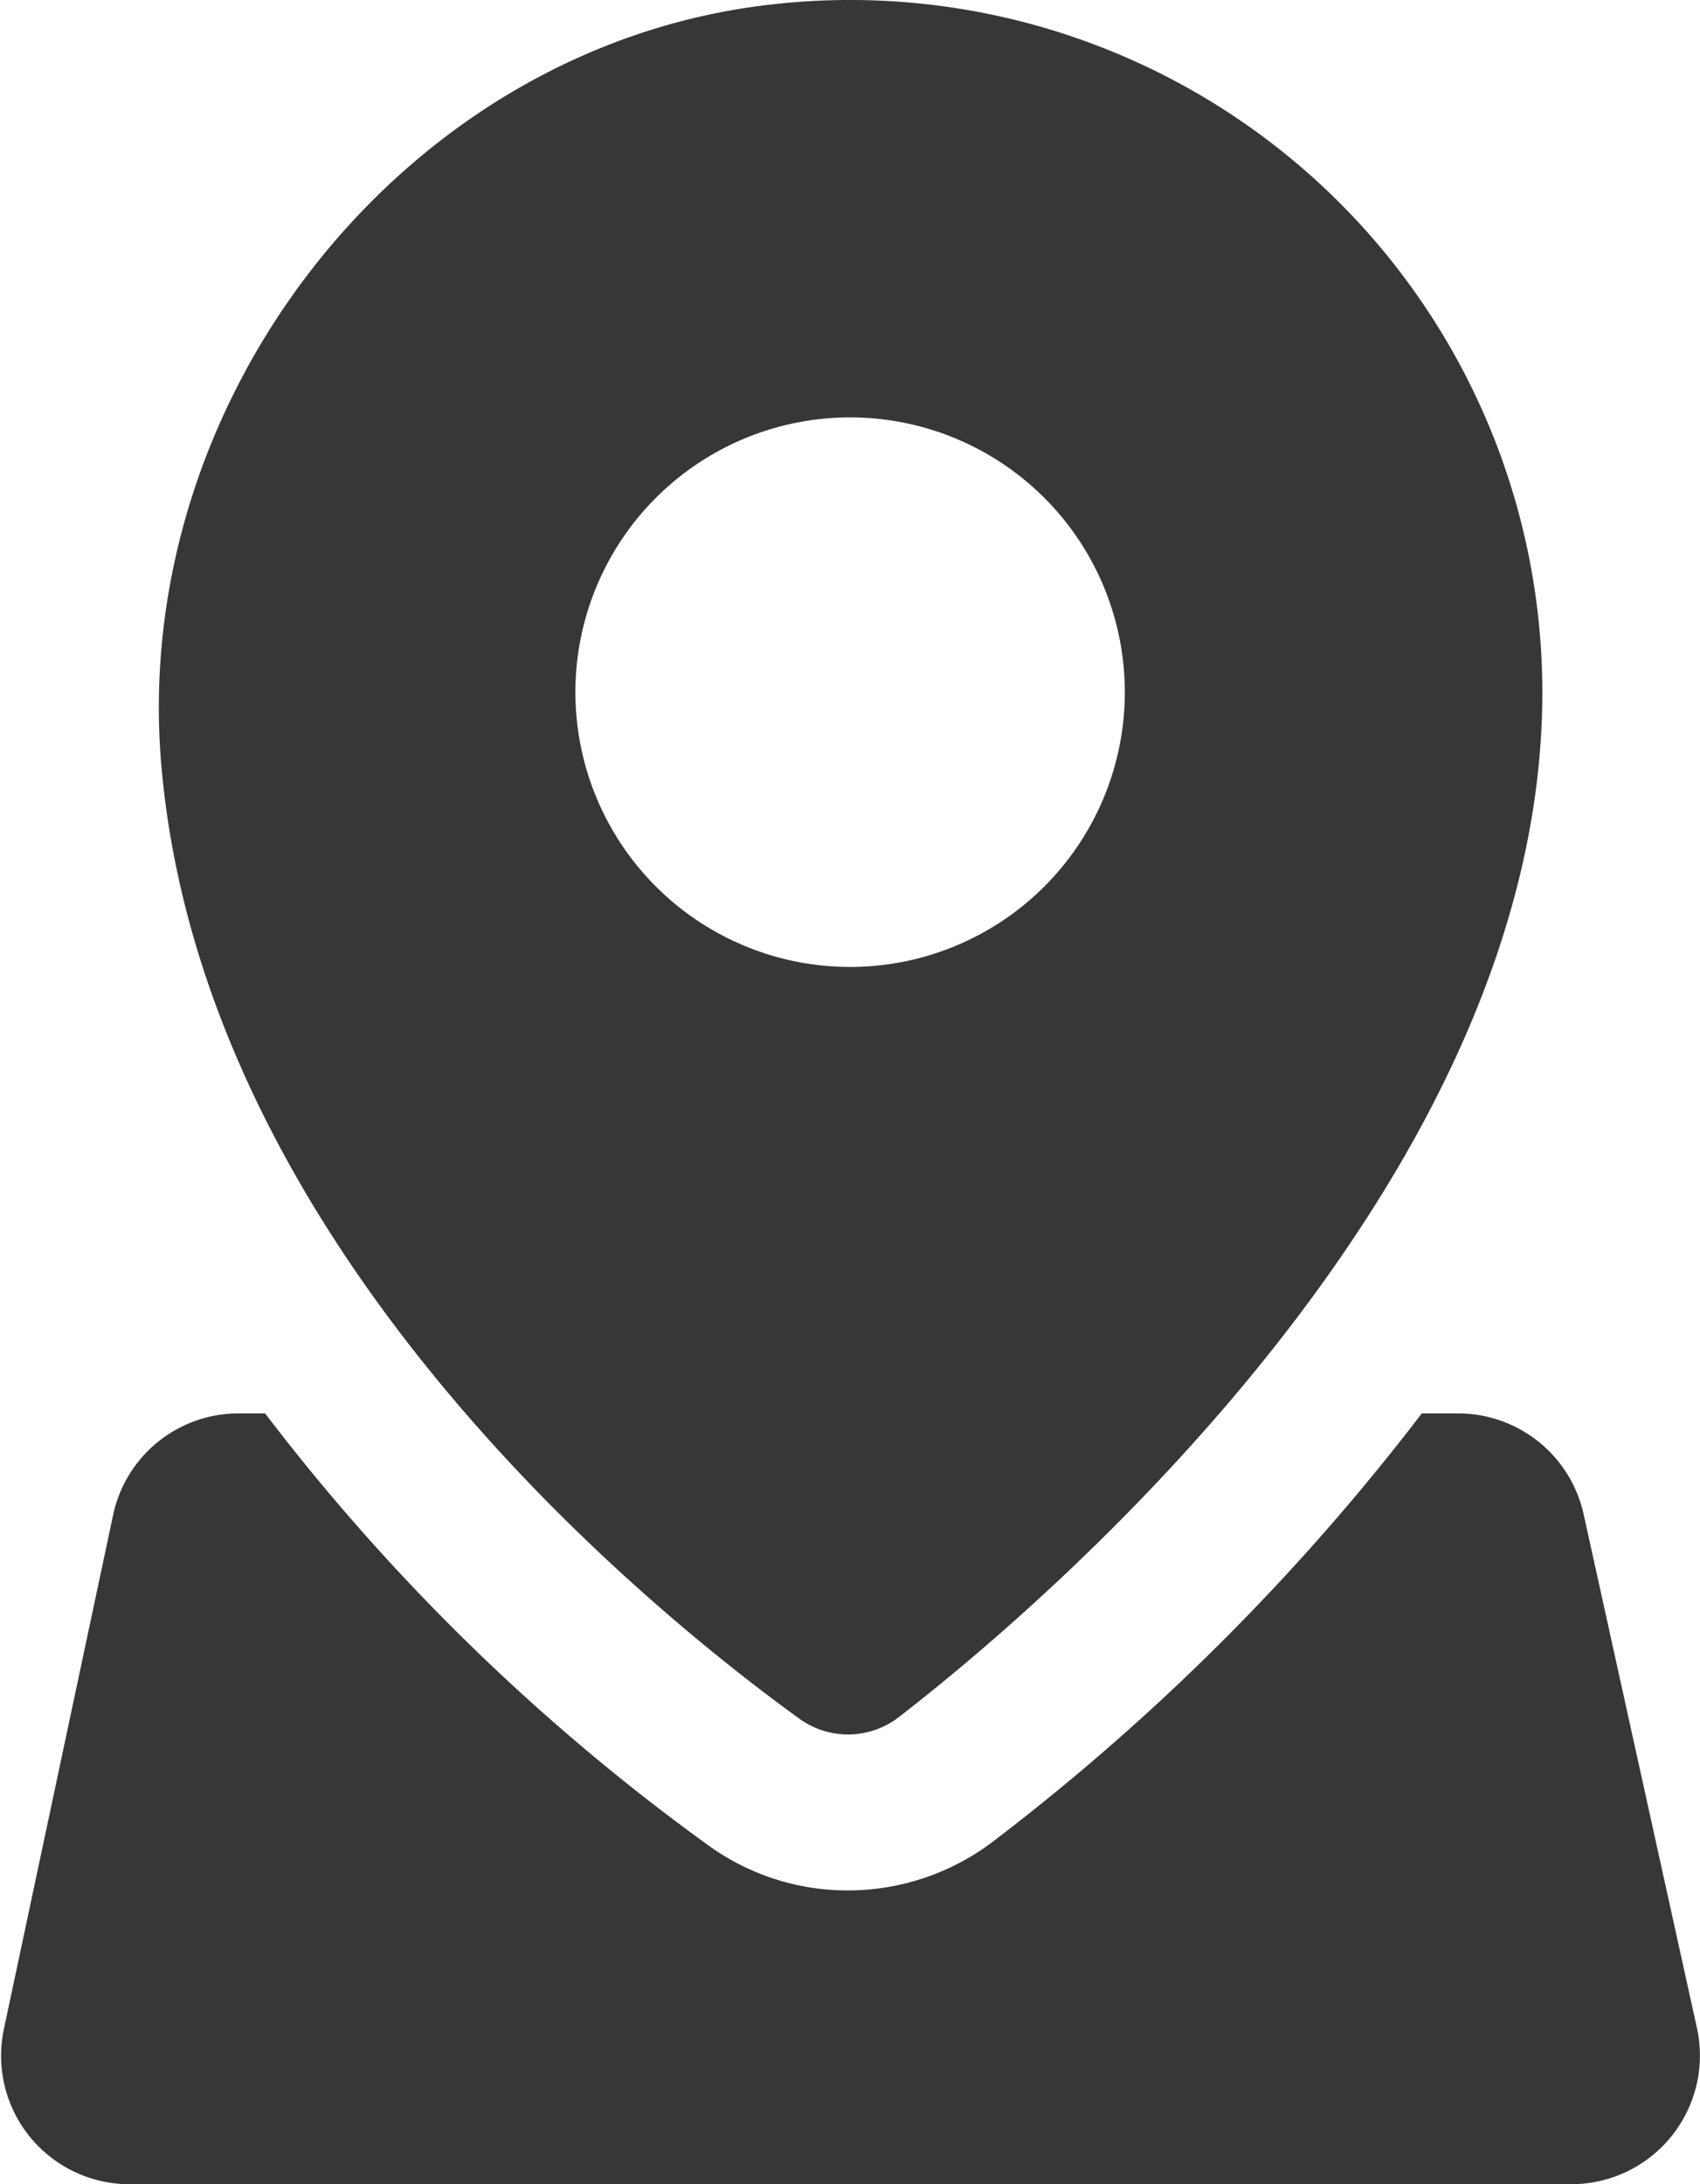 <svg xmlns="http://www.w3.org/2000/svg" viewBox="0 0 77.85 100"><defs><style>.cls-1{fill:#373737;}</style></defs><g id="圖層_2" data-name="圖層 2"><g id="圖層_1-2" data-name="圖層 1"><path class="cls-1" d="M35.46.19C18.62,2,5.92,18.18,7.39,35.06c1.92,22.1,22.25,38.59,29.22,43.63a3.8,3.8,0,0,0,4.57-.09C48.42,73,70.63,53.8,70.63,31.69A31.7,31.7,0,0,0,35.46.19Zm3.48,44.08A12.58,12.58,0,1,1,51.51,31.69,12.58,12.58,0,0,1,38.94,44.27Z"/><path class="cls-1" d="M77.71,92.85,72.52,69.32a5.89,5.89,0,0,0-5.75-4.61H65.11A104.21,104.21,0,0,1,45.58,84.23a11,11,0,0,1-6.74,2.32,10.87,10.87,0,0,1-6.41-2.07A96.71,96.71,0,0,1,12.14,64.71H10.93a5.87,5.87,0,0,0-5.75,4.65l-5,23.53A5.88,5.88,0,0,0,5.88,100H72A5.89,5.89,0,0,0,77.71,92.85Z"/></g></g></svg>